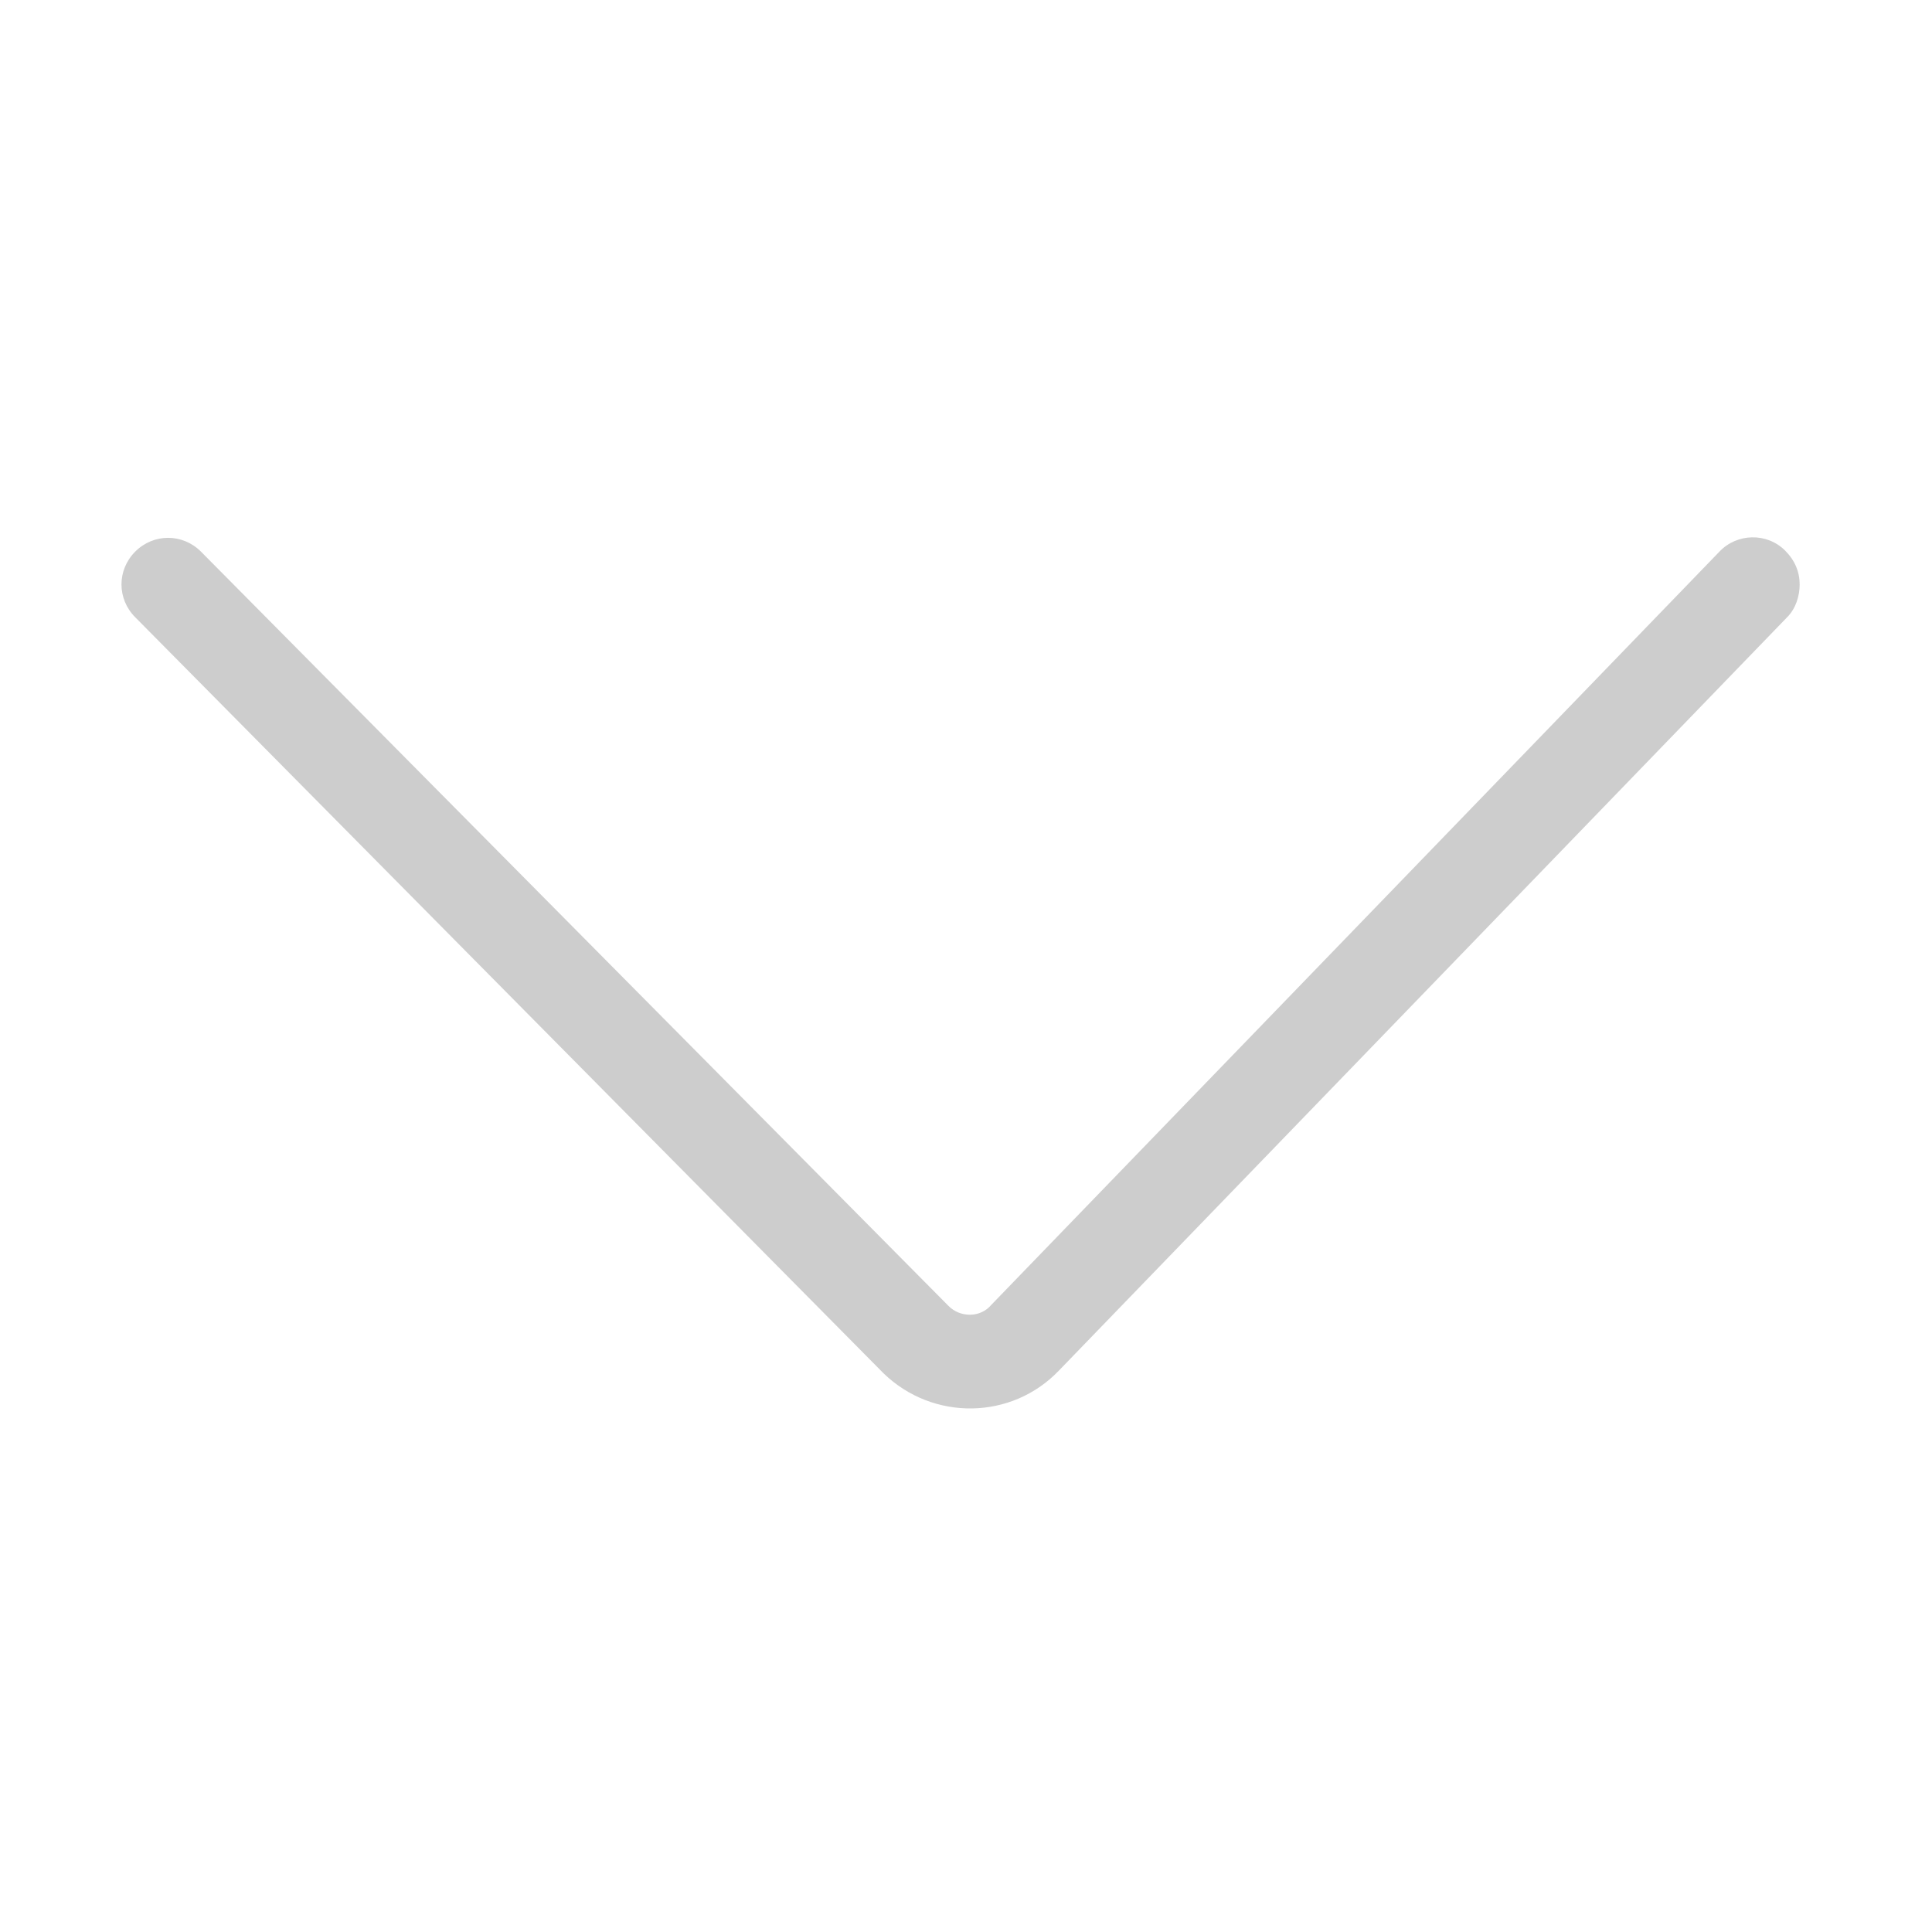 <?xml version="1.0" encoding="utf-8"?>
<!-- Generator: Adobe Illustrator 25.3.1, SVG Export Plug-In . SVG Version: 6.00 Build 0)  -->
<svg version="1.1" id="图层_1" xmlns="http://www.w3.org/2000/svg" xmlns:xlink="http://www.w3.org/1999/xlink" x="0px" y="0px"
	 viewBox="0 0 200 200" style="enable-background:new 0 0 200 200;" xml:space="preserve">
<style type="text/css">
	.st0{fill:#CDCDCD;}
</style>
<path class="st0" d="M186.3,60.5c0,1.2-0.4,2.5-1.3,3.4l-75.4,78c-4.9,5.1-13,5.2-18.1,0.3c0,0,0,0-0.1-0.1L14,63.9
	c-1.9-1.9-1.9-4.9,0-6.8c1.9-1.9,4.9-1.9,6.8,0l77.4,78.1c0.6,0.6,1.4,0.9,2.2,0.9c0.9,0,1.7-0.4,2.2-1l75.4-78
	c1.8-1.9,4.9-2,6.8-0.1C185.8,58,186.3,59.2,186.3,60.5z"/>
</svg>
